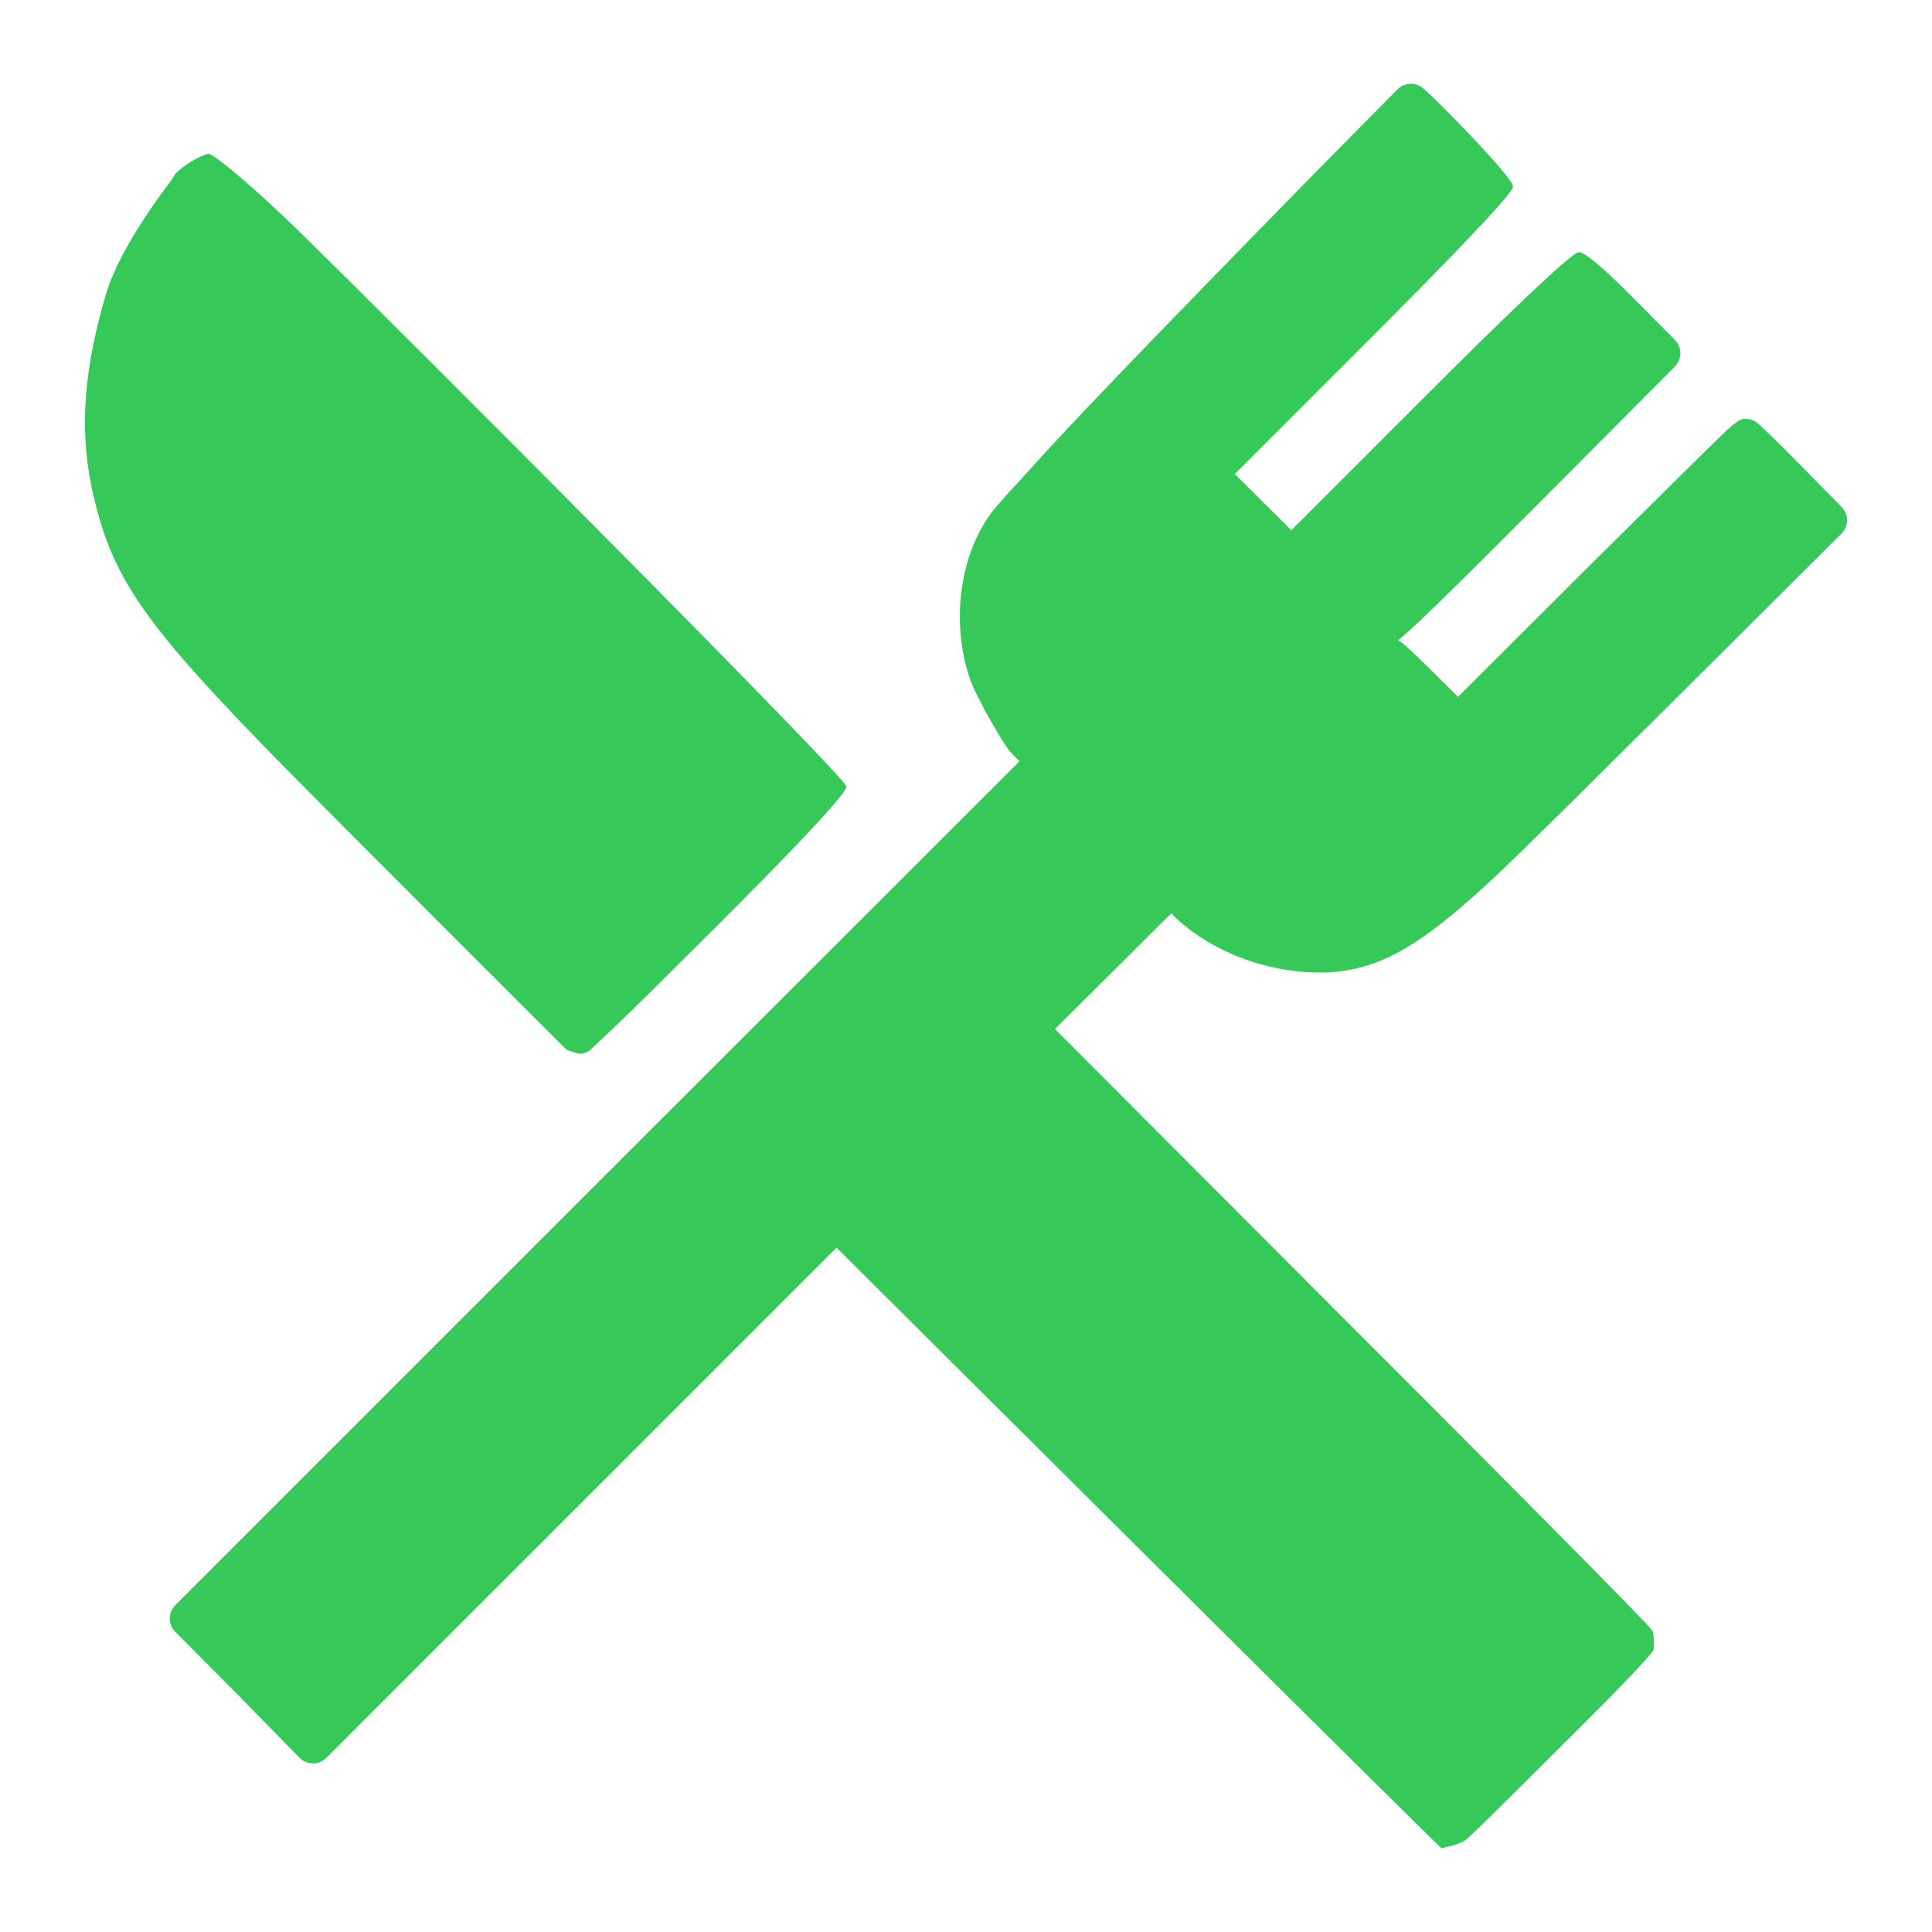 <svg viewBox="0 0 512 512" xmlns="http://www.w3.org/2000/svg"><path fill="rgb(55, 200, 90)" d="m377.317 23.532 2.416 2.232c6.64 6.46 21.239 21.555 21.239 23.676 0 1.946-18.504 20.942-39.392 41.83l-34.354 34.355 7.482 7.422 7.513 7.451 34.383-34.383c20.802-20.803 39.888-39.303 41.829-39.303 1.939 0 8.72 6.372 14.636 12.377l10.792 10.88c1.944 1.96 1.942 5.124-.007 7.081l-37.75 37.93c-18.175 18.175-32.277 32.237-35.61 34.572 1.32.667 4.33 3.577 8.649 7.829l7.249 7.188 34.394-34.314c17.047-16.901 32.03-31.735 37.4-36.908-.058.097-.111.196-.163.297.968-1.036 2.992-2.665 4.091-2.753.657-.054 1.706.138 2.07.264.388.135.934.429 1.121.55.208.134.503.357.653.482.231.19.564.485.885.781.61.564 1.483 1.4 2.504 2.399 2.028 1.983 4.807 4.762 7.809 7.809l10.885 11.064c1.937 1.969 1.921 5.133-.037 7.083l-43.456 43.277c-43.732 43.465-48.423 48.055-57.467 55.839-14.161 12.029-23.362 16.465-35.175 17.175-14.96.479-29.92-4.944-40.17-14.316-.888-.962-1.278-1.302-1.198-1.417-.554.33-8.415 8.372-22.048 21.865l-8.914 8.851 77.19 77.361c22.22 22.22 42.415 42.505 57.031 57.277 7.31 7.388 13.235 13.408 17.318 17.6 2.045 2.1 3.649 3.762 4.728 4.904.547.579.999 1.066 1.299 1.401.164.184.355.405.476.558.087.11.265.349.371.514.245.382.348 2.748.291 4.814-.792 1.538-9.094 10.225-17.092 18.19-3.999 3.982-25.692 25.605-28.757 28.547-1.538 1.477-2.874 2.736-3.836 3.608-1.011.918-4.251 1.851-6.545 2.33-1.243-.69-160.356-159.16-160.356-159.16l-54 54.002-81.196 81.195c-.949.949-2.237 1.478-3.579 1.471-1.341-.007-2.624-.551-3.563-1.509l-16.403-16.76-16.493-16.582c-1.953-1.963-1.949-5.136.009-7.094l113.496-113.496 110.211-110.125c-1.212-1.229-2.151-2.207-2.013-2.051-1.968-1.818-8.901-14.035-10.831-18.986-5.591-15.402-3.096-34.181 6.04-45.655 2.079-2.441 4.184-4.824 4.465-5.113.142-.141 2.103-2.185 4.18-4.523 11.304-12.648 31.296-33.449 76.103-79.238l22.217-22.485c1.903-1.925 4.991-1.997 6.98-.16zm-330.918 22.607c2.299-2.381 6.216-4.762 8.869-5.426 2.237.665 12.85 9.729 23.428 20.037 28.839 28.215 145.61 145.29 145.61 147.69 0 2.168-17.836 20.496-34.276 36.913-8.219 8.209-16.462 16.39-22.673 22.493-3.109 3.054-10.95 10.45-11.118 10.563-.142.098-.526.326-.791.447-.232.106-.875.325-1.291.392-.743.12-2.736-.511-3.95-1.037-.146-.116-.284-.24-.415-.371-2.407-2.408-57.823-57.735-71.309-71.398-41.047-41.546-48.858-52.968-54.166-77.09-2.462-11.984-3.391-27.394 3.826-51.572 3.892-13.039 17.131-29.801 17.131-29.801.1-.219 1.125-1.84 1.125-1.84z"/></svg>